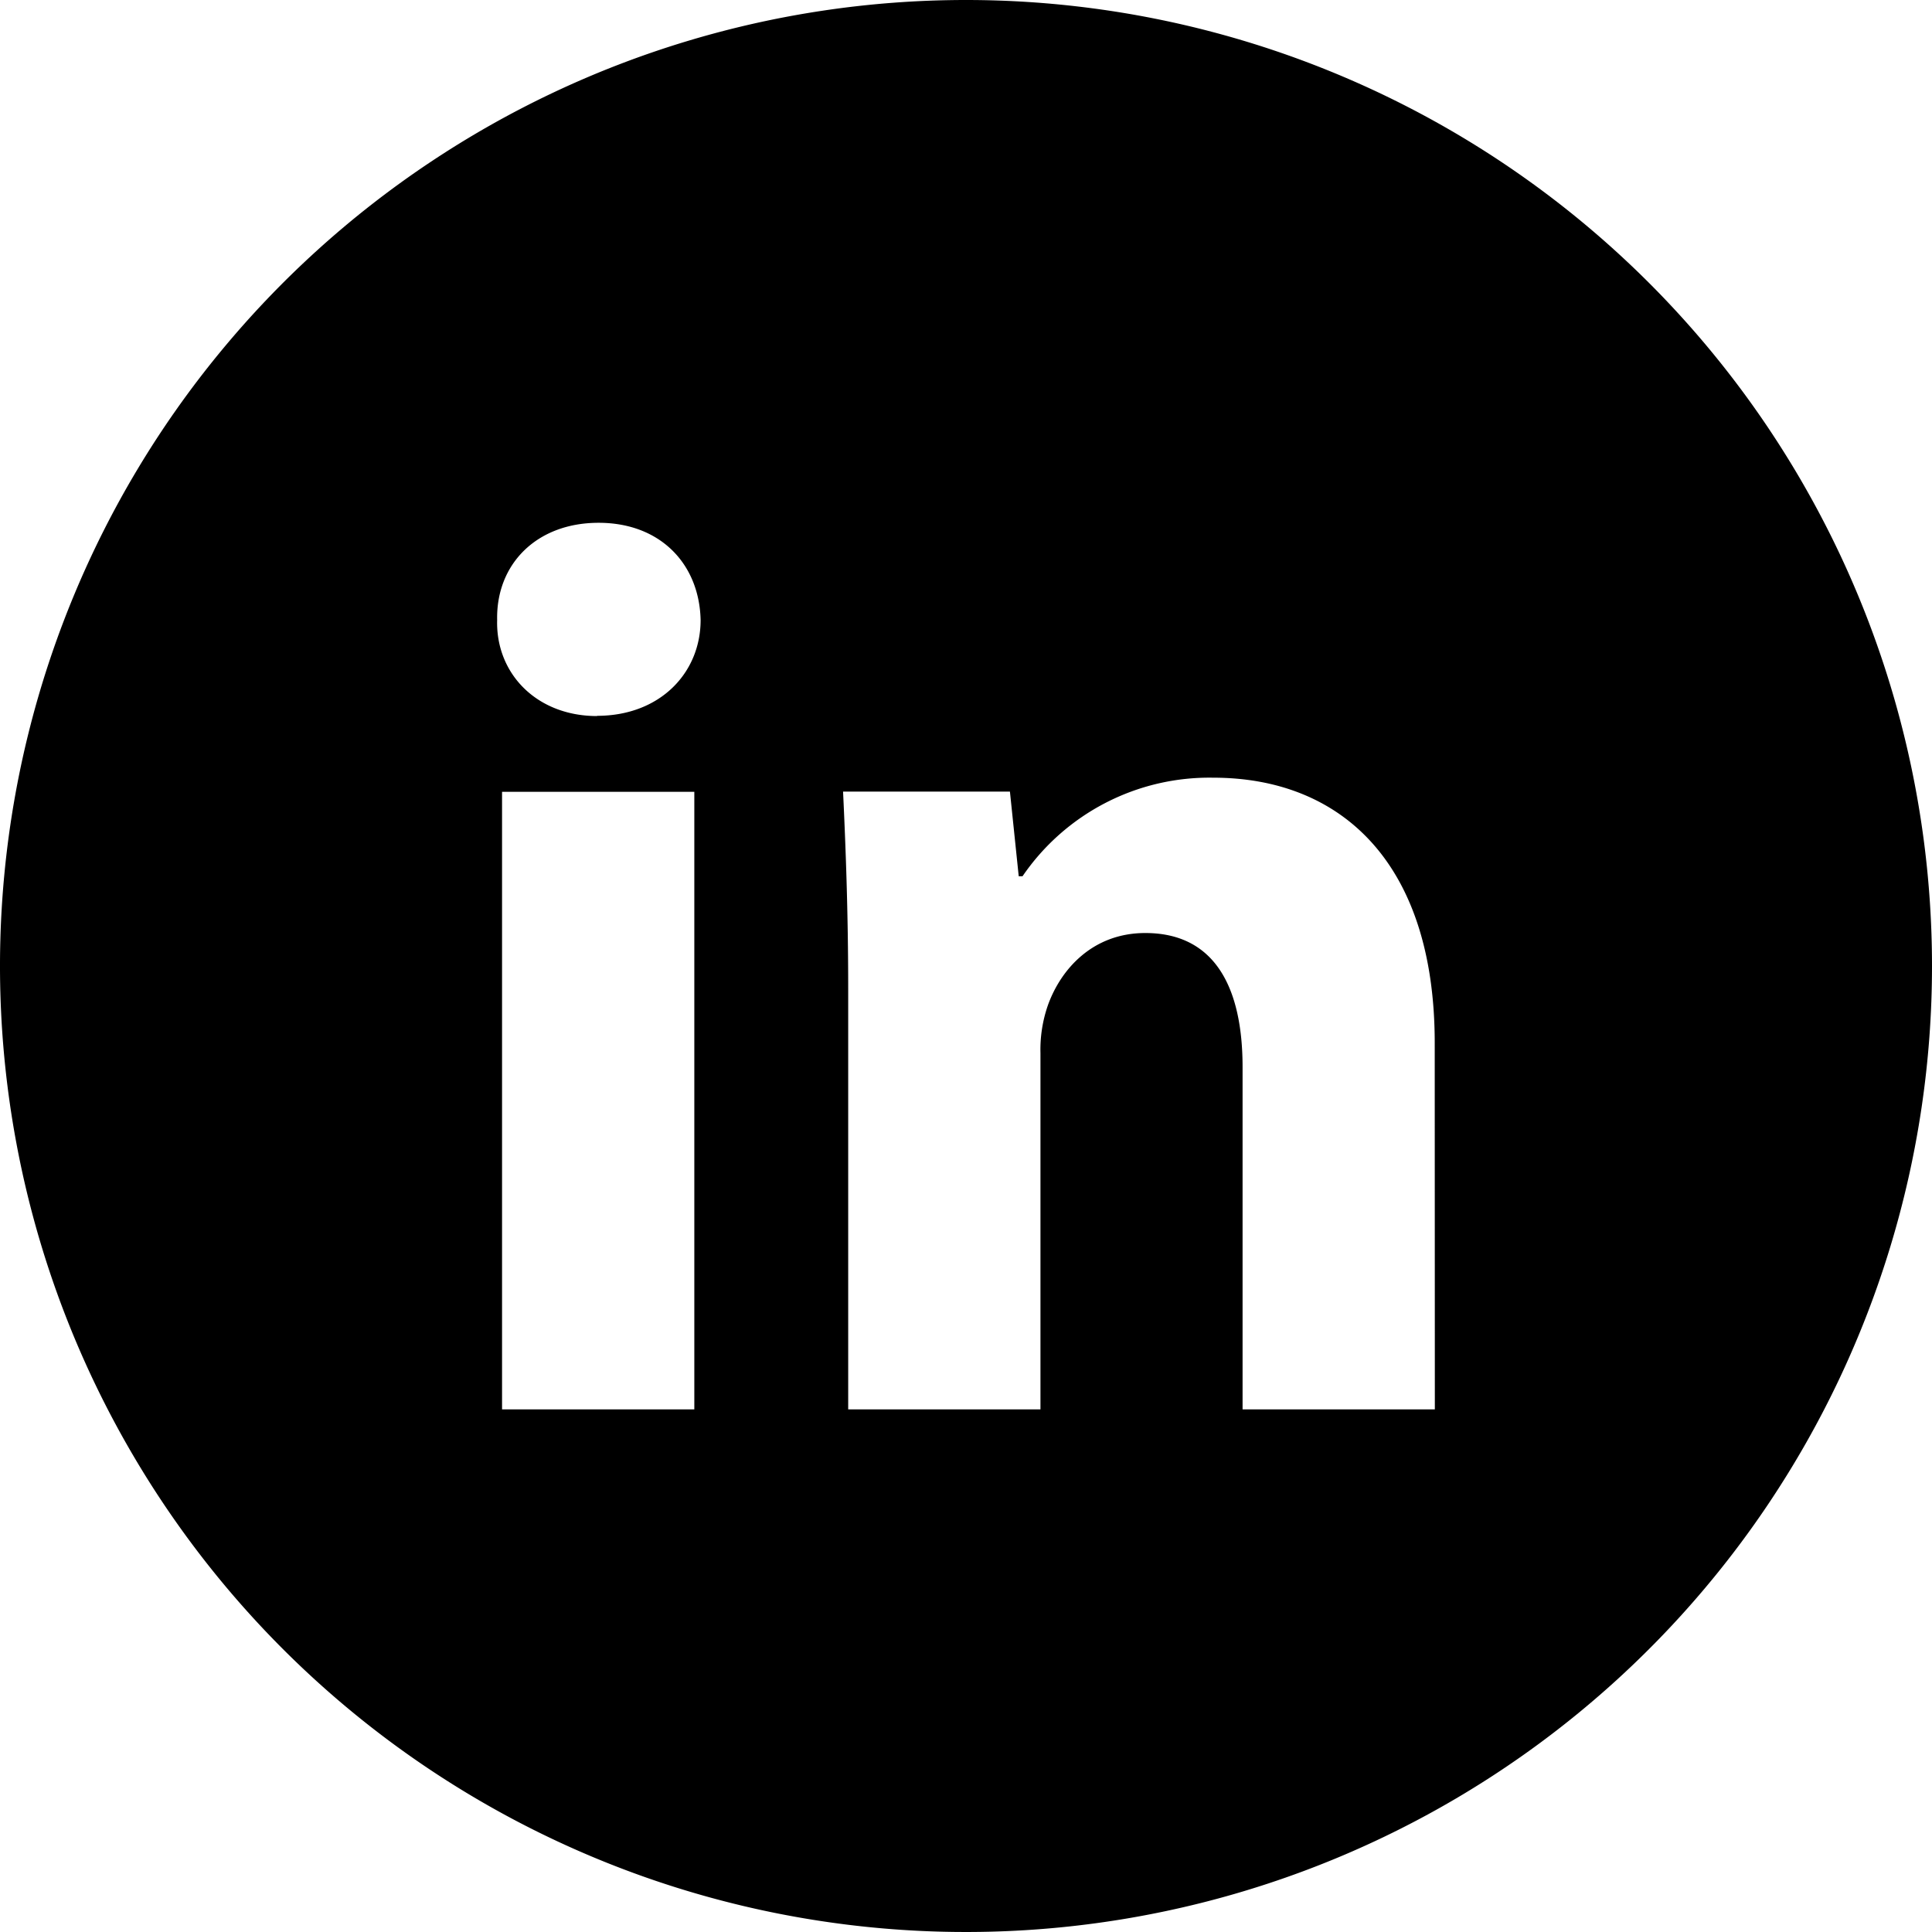 <svg xmlns="http://www.w3.org/2000/svg" viewBox="0 0 331.6 331.6"><title>Asset 4</title><g id="Layer_2" data-name="Layer 2"><g id="Layer_1-2" data-name="Layer 1"><path d="M165.8,0A165.8,165.8,0,1,0,331.6,165.8,165.8,165.8,0,0,0,165.8,0ZM119.17,241.9h-33v-106h33Zm-16.69-119c-10.45,0-17.41-7.38-17.15-16.48-.21-9.54,6.72-16.69,17.41-16.69s17.3,7.15,17.51,16.69C120.25,115.48,113.29,122.86,102.48,122.86Zm143.79,119h-33V183.14c0-13.66-4.77-23-16.69-23-9.1,0-14.53,6.29-16.71,12.36a23.12,23.12,0,0,0-1.29,8.24V241.9h-33V169.69c0-13.22-.44-24.48-.88-33.82h28.64l1.51,14.53h.65a38.83,38.83,0,0,1,32.75-16.92c21.68,0,38,14.33,38,45.53Z"/></g></g></svg>